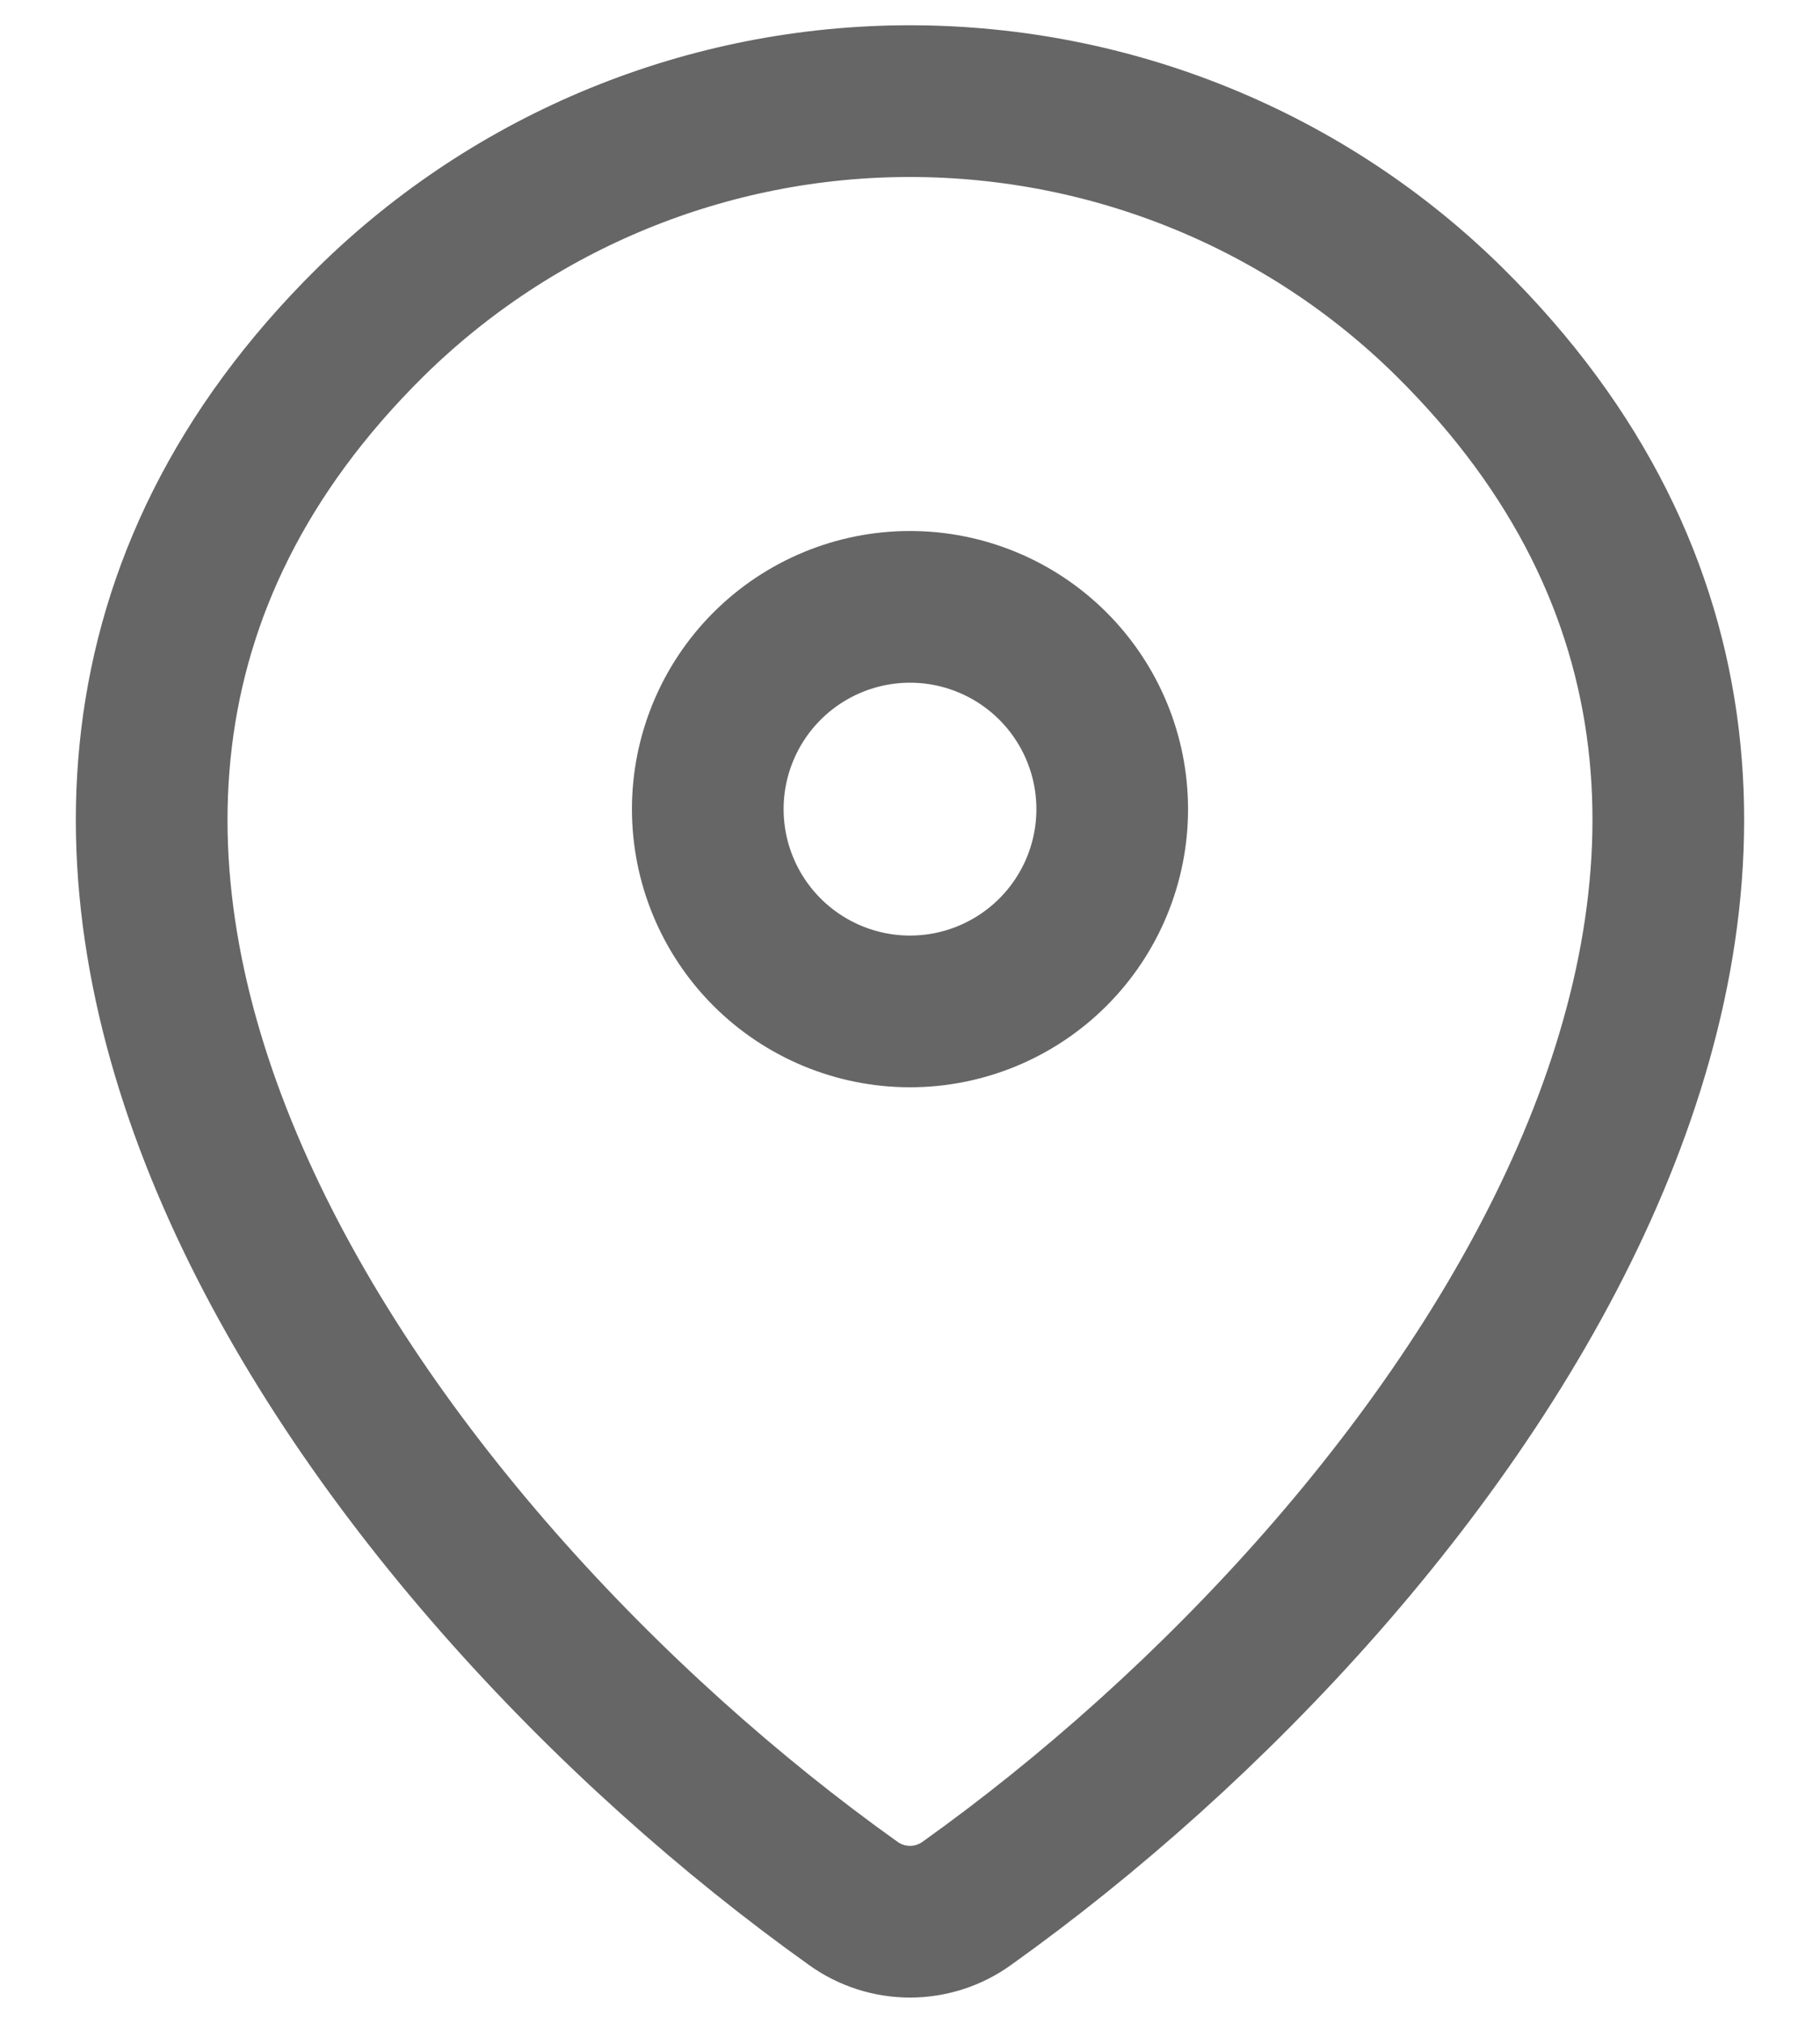 <svg width="18" height="20" viewBox="0 0 18 20" fill="none" xmlns="http://www.w3.org/2000/svg">
<path d="M9.56 18.82C9.397 18.937 9.201 19 9 19C8.799 19 8.603 18.937 8.44 18.82C3.611 15.378 -1.514 8.298 3.667 3.182C5.089 1.783 7.005 0.999 9 1C11 1 12.919 1.785 14.333 3.181C19.514 8.297 14.389 15.376 9.56 18.82Z" stroke="#666666" stroke-width="1.5" stroke-linecap="round" stroke-linejoin="round"/>
<path d="M9 10C9.53 10 10.039 9.789 10.414 9.414C10.789 9.039 11 8.53 11 8C11 7.47 10.789 6.961 10.414 6.586C10.039 6.211 9.53 6 9 6C8.47 6 7.961 6.211 7.586 6.586C7.211 6.961 7 7.47 7 8C7 8.53 7.211 9.039 7.586 9.414C7.961 9.789 8.47 10 9 10Z" stroke="#666666" stroke-width="1.5" stroke-linecap="round" stroke-linejoin="round"/>
</svg>
